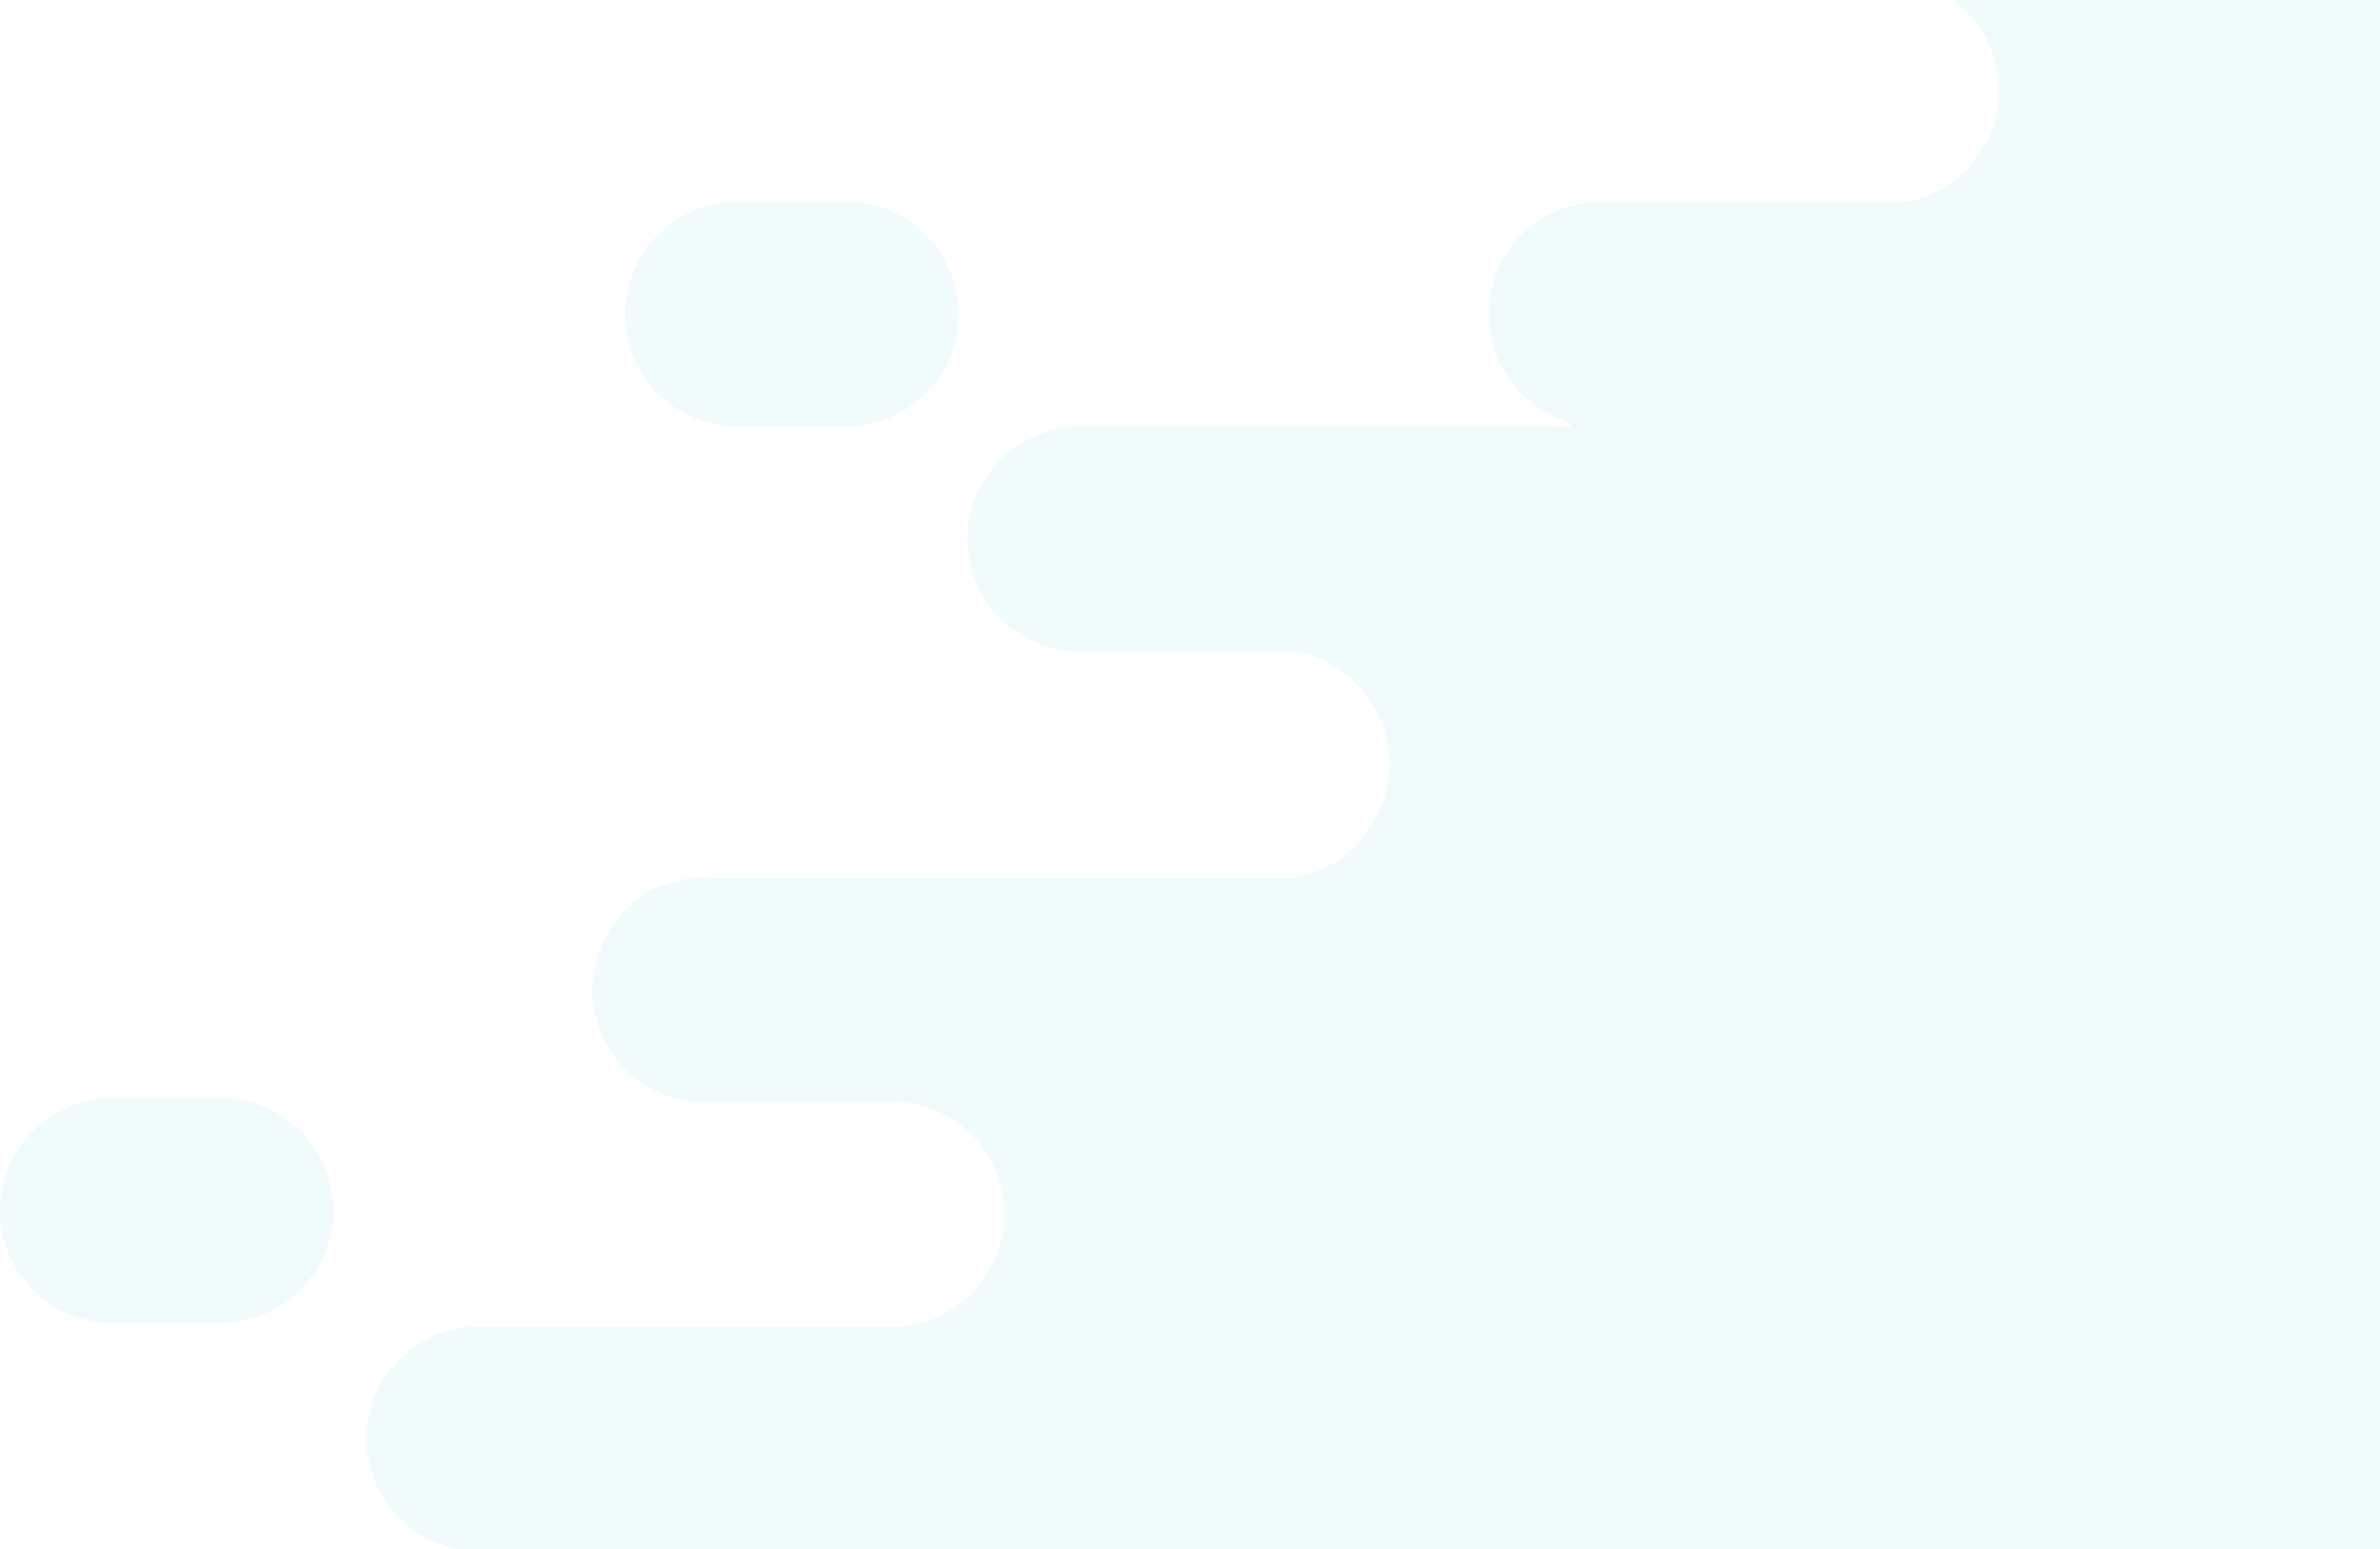 <svg xmlns="http://www.w3.org/2000/svg" width="1187.1" height="772.679" viewBox="0 0 1187.1 772.679"><g transform="translate(-794 -10359)"><g transform="translate(49 7210)" opacity="0.069"><g transform="translate(672.101 3147.912)"><path d="M494.972,101.752H440.754a56.021,56.021,0,0,0-56.021,56.022h0a56.02,56.02,0,0,0,56.021,56.02h54.218a56.021,56.021,0,0,0,56.021-56.02h0A56.022,56.022,0,0,0,494.972,101.752Z" fill="#3cbebe"/><path d="M183.138,548.823H128.92A56.021,56.021,0,0,0,72.9,604.845h0a56.02,56.02,0,0,0,56.021,56.02h54.218a56.02,56.02,0,0,0,56.021-56.02h0A56.021,56.021,0,0,0,183.138,548.823Z" fill="#3cbebe"/><path d="M1069.962,46.539h0a56.025,56.025,0,0,1-46.574,55.213H871.343a56.021,56.021,0,0,0-56.021,56.022h0a56.033,56.033,0,0,0,40.62,53.859v2.4H611.46a56.021,56.021,0,0,0-56.021,56.022h0a56.02,56.02,0,0,0,56.021,56.02H718.934c26.676,4.453,47.056,28.384,47.056,56.272h0c0,27.935-20.45,51.9-47.2,56.3H424.4a56.022,56.022,0,0,0-56.021,56.021h0A56.021,56.021,0,0,0,424.4,550.682h93.463A56.022,56.022,0,0,1,573.884,606.7h0a56.022,56.022,0,0,1-56.021,56.022h-206.1a56.02,56.02,0,0,0-56.021,56.02h0a56.029,56.029,0,0,0,45.5,55.022H1260V1.088H1046.672A55.933,55.933,0,0,1,1069.962,46.539Z" fill="#3cbebe"/></g></g></g></svg>